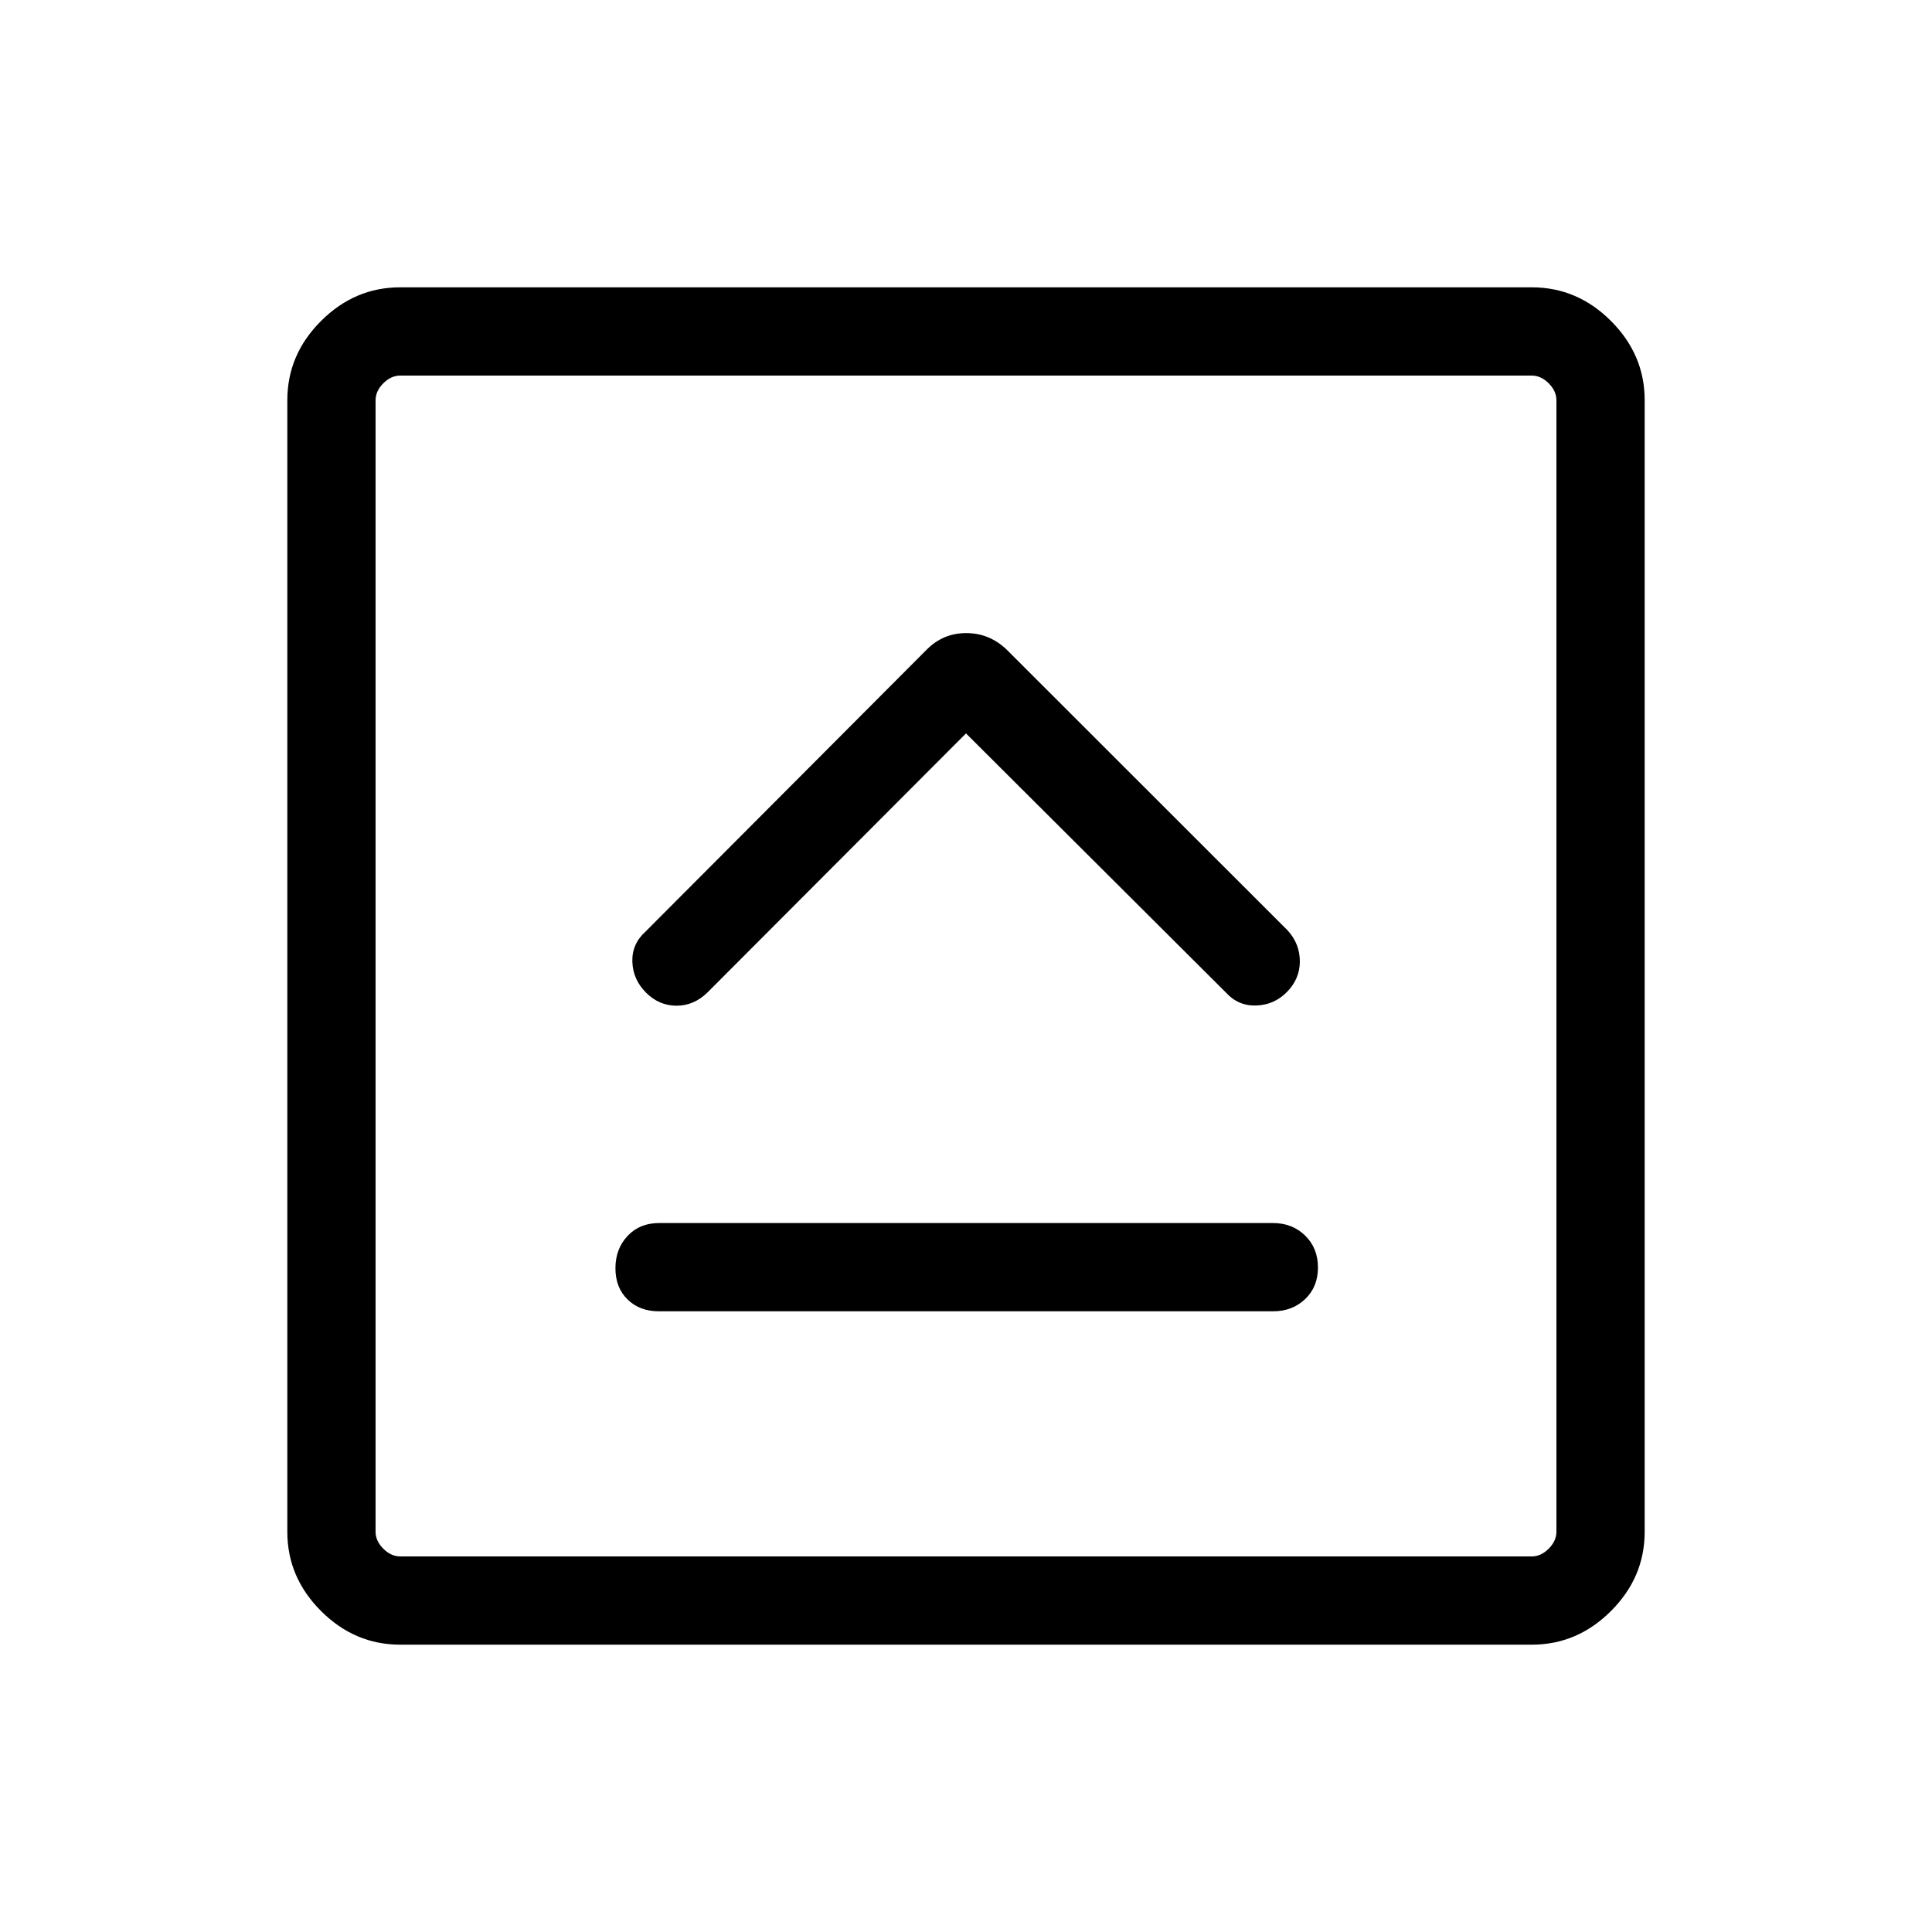 <svg xmlns="http://www.w3.org/2000/svg" height="48" viewBox="0 96 960 960" width="48"><path d="M327.385 747.576h305.23q9.548 0 15.908-6.067 6.361-6.067 6.361-15.692t-6.361-15.856q-6.36-6.23-15.908-6.23h-305.23q-9.548 0-15.562 6.412-6.015 6.413-6.015 16.038 0 9.626 6.015 15.51 6.014 5.885 15.562 5.885ZM480 460.423l129 128.616q6.193 6.885 15.192 6.596 9-.288 15.346-6.788t6.346-15.154q0-8.653-6-15.31L500.115 418.694q-8.57-8.115-19.996-8.115-11.427 0-19.542 8.115L320.808 558.848q-6.884 6.192-6.596 15.038.289 8.846 6.788 15.345 6.5 6.5 15.154 6.5 8.653 0 15.389-6.586L480 460.423ZM198.833 913.229q-22.599 0-39.33-16.732-16.732-16.731-16.732-39.33V294.833q0-22.599 16.732-39.33 16.731-16.732 39.33-16.732h562.334q22.599 0 39.33 16.732 16.732 16.731 16.732 39.33v562.334q0 22.599-16.732 39.33-16.731 16.732-39.33 16.732H198.833Zm.091-43.845h562.152q4.615 0 8.462-3.846 3.846-3.847 3.846-8.462V294.924q0-4.615-3.846-8.462-3.847-3.846-8.462-3.846H198.924q-4.615 0-8.462 3.846-3.846 3.847-3.846 8.462v562.152q0 4.615 3.846 8.462 3.847 3.846 8.462 3.846Zm-12.308-586.768v586.768-586.768Z"/></svg>
